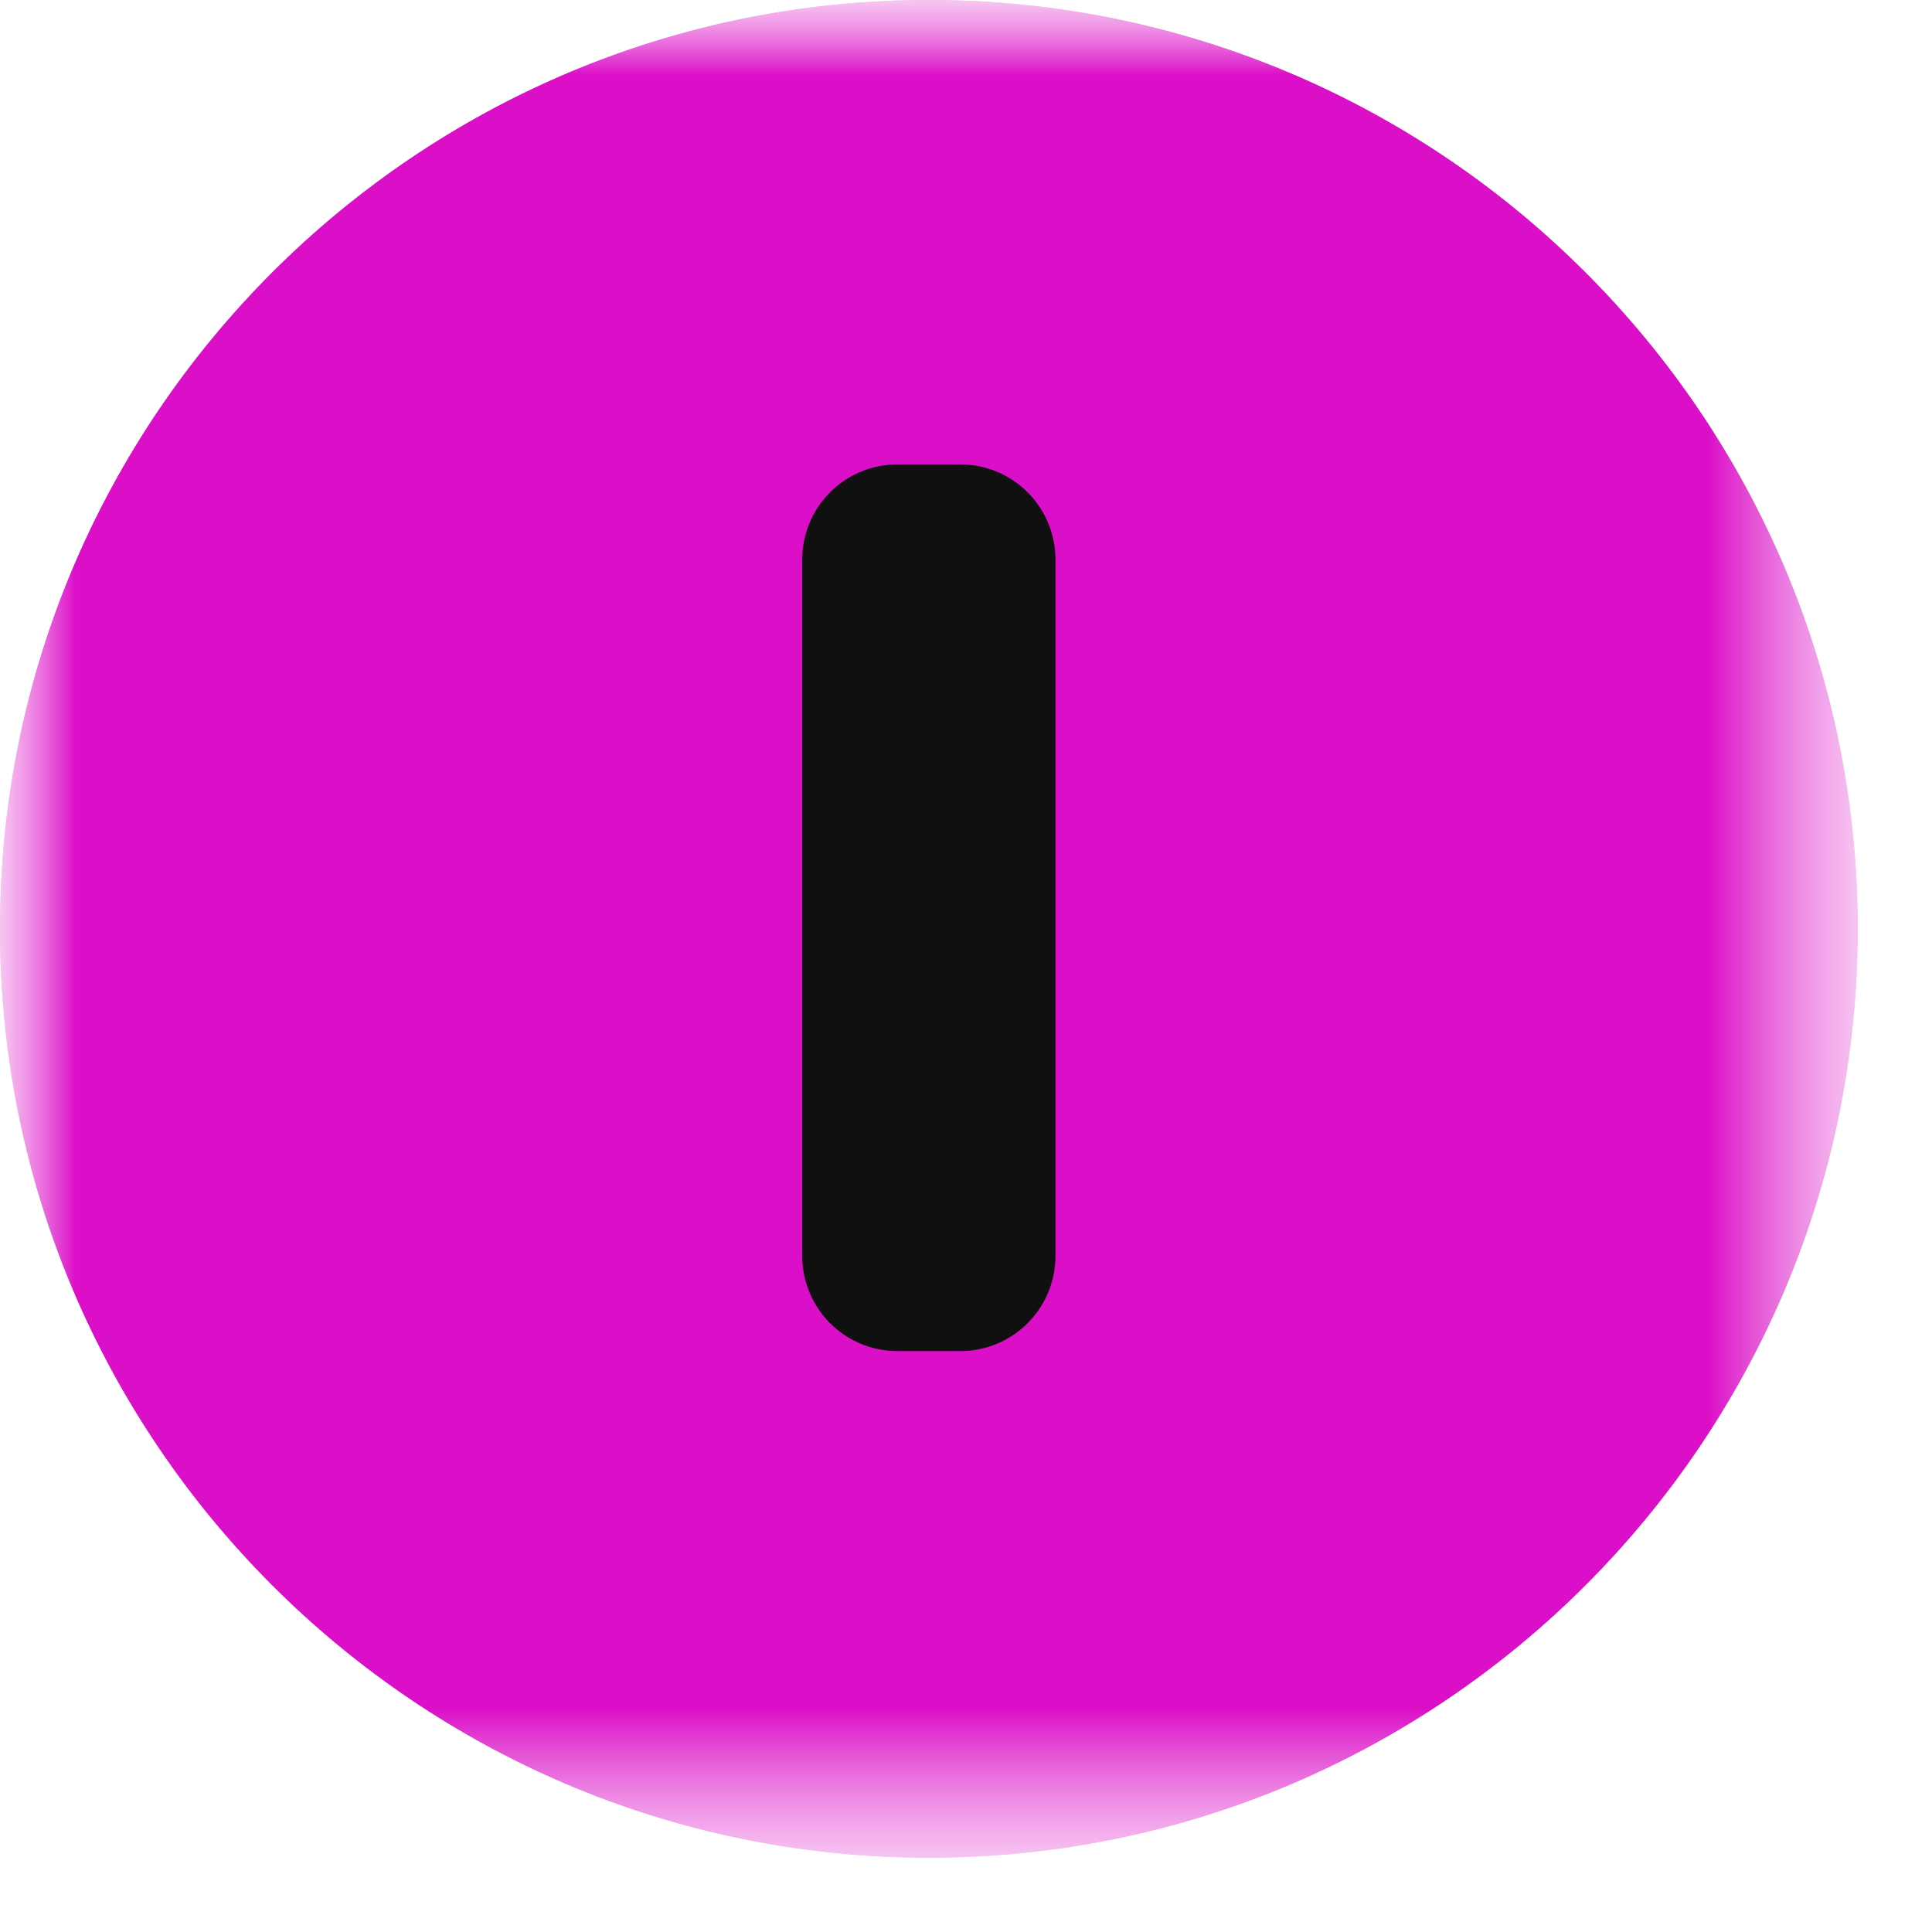 <svg width="13" height="13" viewBox="0 0 13 13" fill="none" xmlns="http://www.w3.org/2000/svg">
<g clip-path="url(#clip0_0_1)">
<mask id="mask0_0_1" style="mask-type:luminance" maskUnits="userSpaceOnUse" x="0" y="0" width="13" height="13">
<path d="M12.5 0H0V12.5H12.5V0Z" fill="white"/>
</mask>
<g mask="url(#mask0_0_1)">
<mask id="mask1_0_1" style="mask-type:luminance" maskUnits="userSpaceOnUse" x="0" y="0" width="13" height="13">
<path d="M12.5 0H0V12.5H12.5V0Z" fill="white"/>
</mask>
<g mask="url(#mask1_0_1)">
<path d="M6.25 12.5C2.804 12.5 0 9.696 0 6.25C0 2.804 2.804 0 6.25 0C9.696 0 12.5 2.804 12.5 6.25C12.5 9.696 9.696 12.5 6.25 12.5Z" fill="#DB0FC7"/>
<path d="M6.462 9.091H6.038C5.684 9.091 5.398 8.804 5.398 8.45V3.766C5.398 3.412 5.684 3.125 6.038 3.125H6.462C6.816 3.125 7.102 3.412 7.102 3.766V8.451C7.102 8.804 6.816 9.091 6.462 9.091Z" fill="#FBD490"/>
<path d="M6.25 12.5C2.804 12.5 0 9.696 0 6.25C0 2.804 2.804 0 6.25 0C9.696 0 12.5 2.804 12.5 6.25C12.5 9.696 9.696 12.5 6.25 12.5Z" fill="#DB0FC7"/>
<path d="M6.462 9.091H6.038C5.684 9.091 5.398 8.804 5.398 8.45V3.766C5.398 3.412 5.684 3.125 6.038 3.125H6.462C6.816 3.125 7.102 3.412 7.102 3.766V8.451C7.102 8.804 6.816 9.091 6.462 9.091Z" fill="#101010"/>
</g>
</g>
</g>
<defs>
<clipPath id="clip0_0_1">
<rect width="13" height="13" fill="white"/>
</clipPath>
</defs>
</svg>

